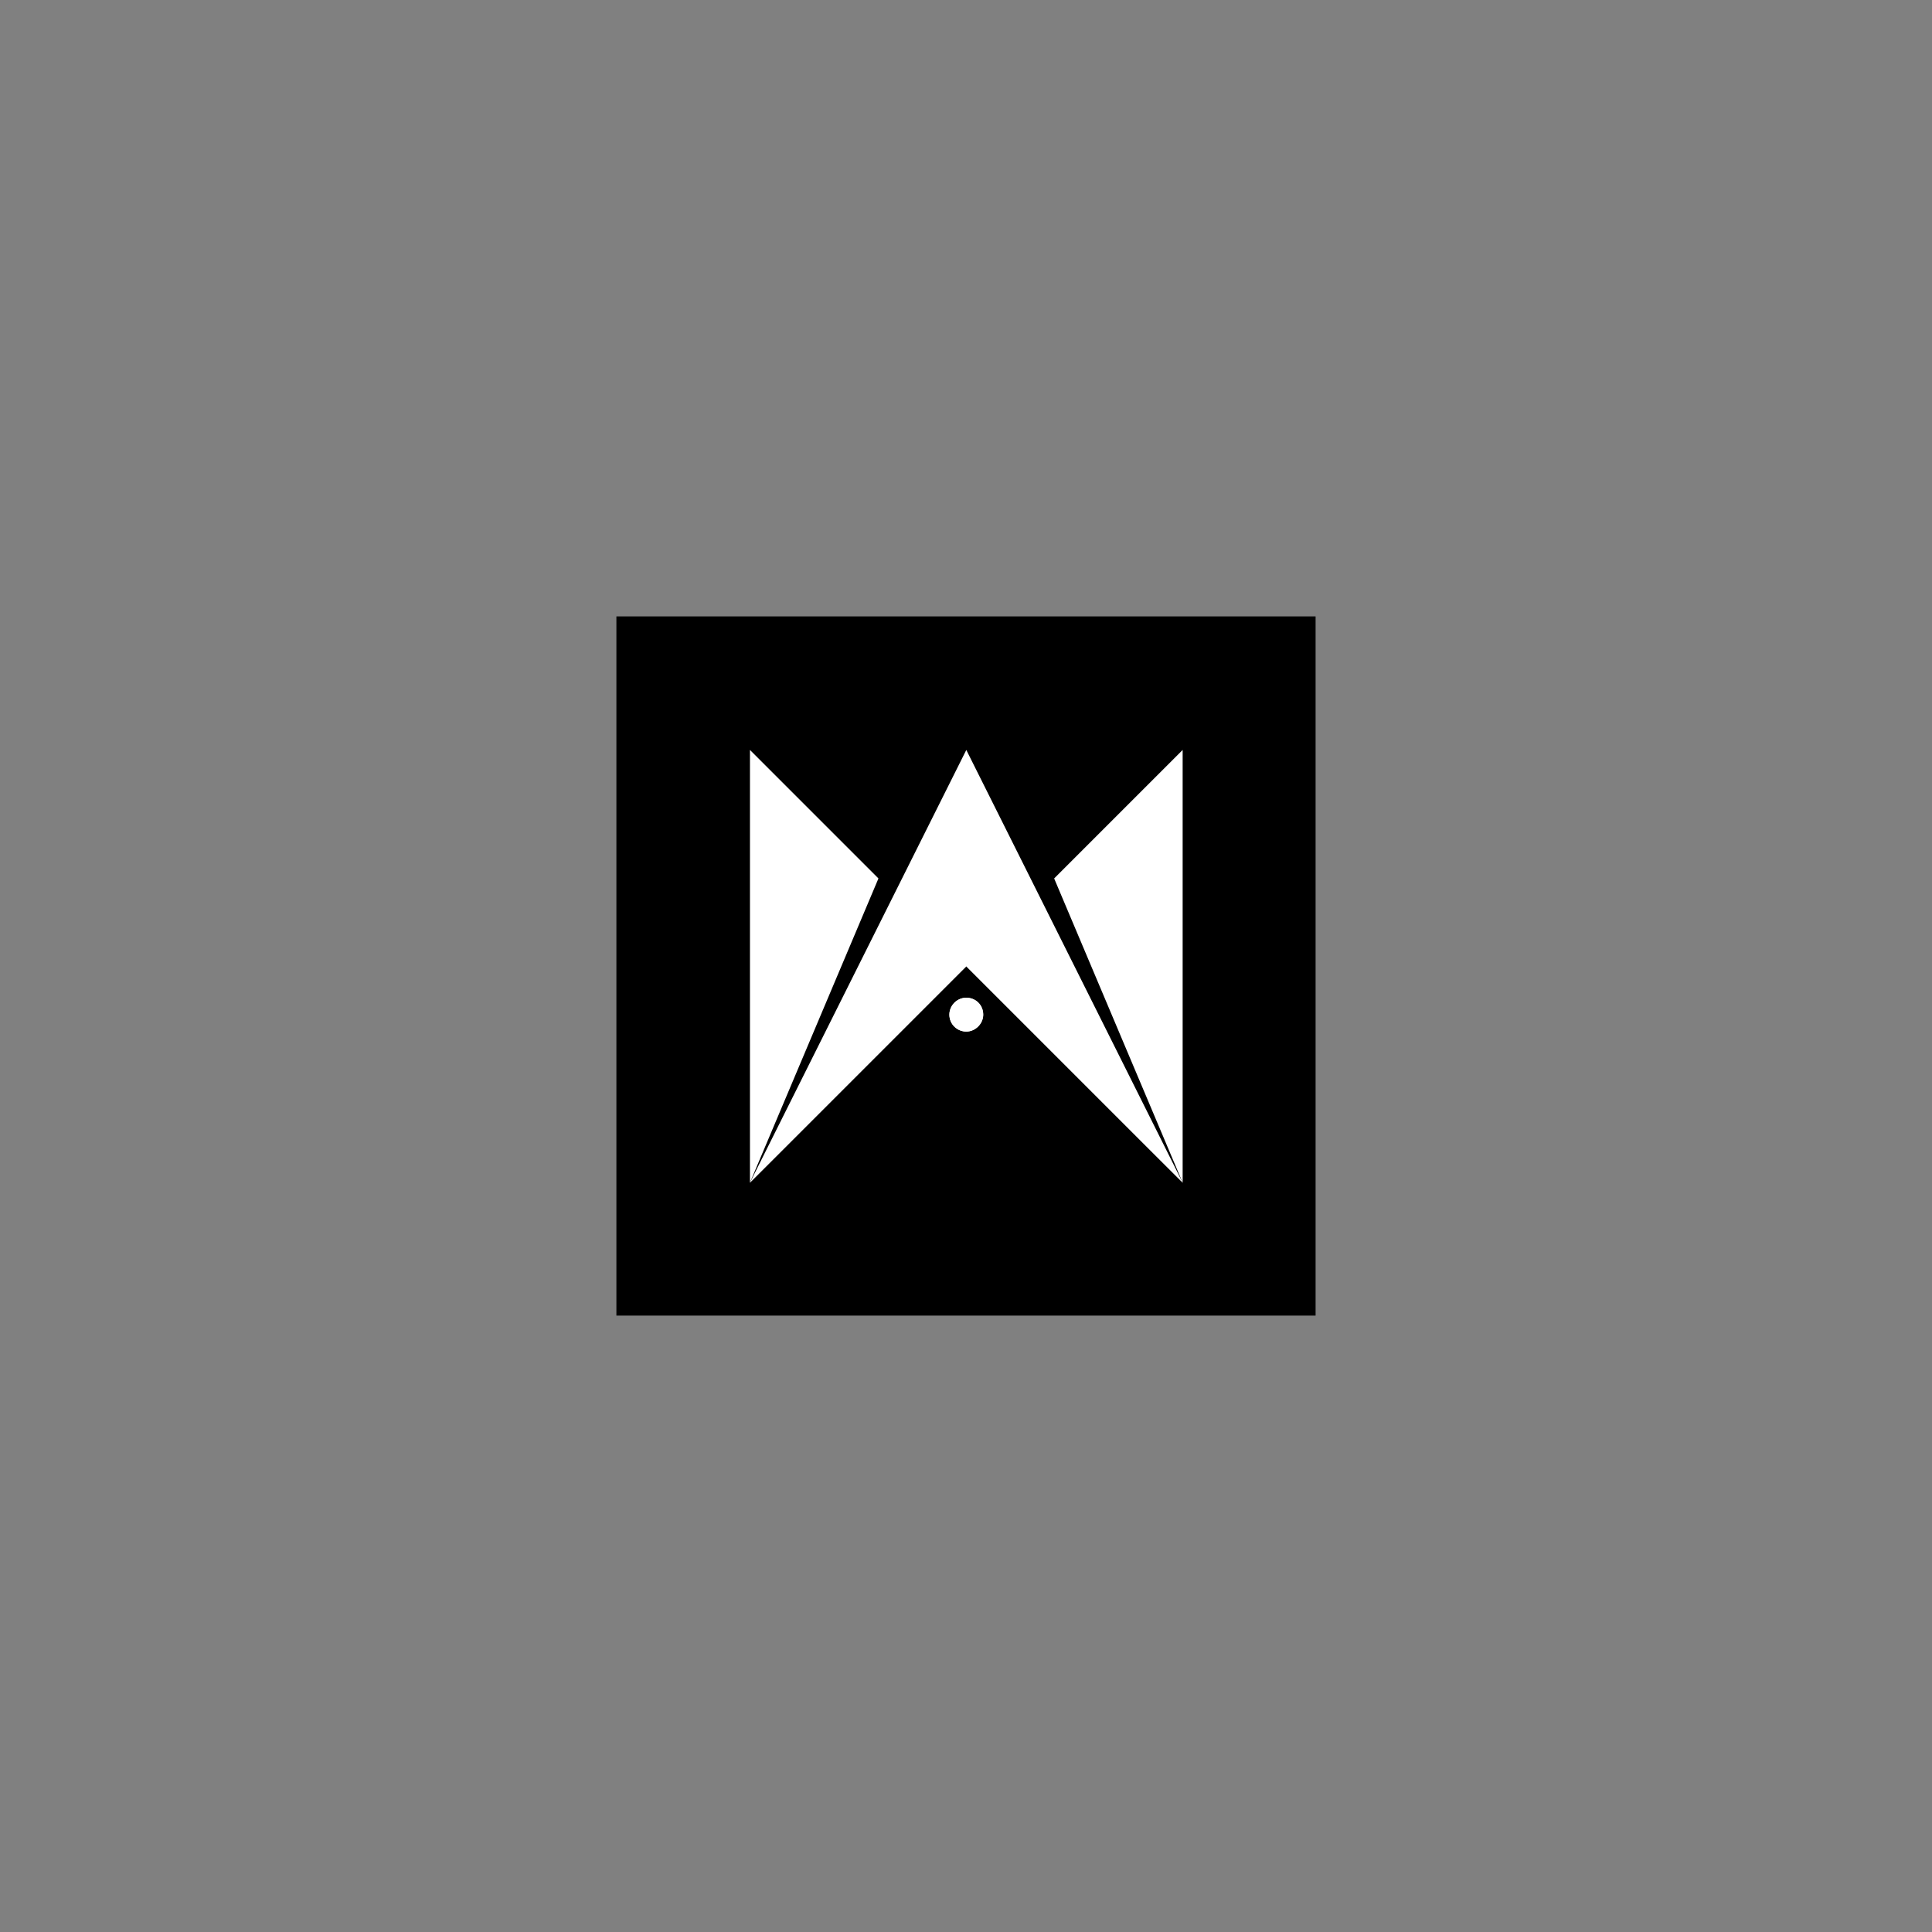 <?xml version="1.0" encoding="utf-8"?>
<!-- Generator: Adobe Illustrator 23.0.2, SVG Export Plug-In . SVG Version: 6.00 Build 0)  -->
<svg version="1.1" id="Layer_1" xmlns="http://www.w3.org/2000/svg" xmlns:xlink="http://www.w3.org/1999/xlink" x="0px" y="0px"
	 viewBox="0 0 319.7 319.7" style="enable-background:new 0 0 319.7 319.7;" xml:space="preserve">
<rect x="0" y="0" width="319.7" height="319.7" fill="#808080" stroke="none"/>
<style type="text/css">
	.st0{fill:#FFFFFF;}
</style>
<g>
	<rect x="102" y="102" width="115.7" height="115.7"/>
	<g>
		<g>
			<polygon class="st0" points="159.9,159.9 142,177.8 124.1,195.7 124.1,159.9 124.1,124.1 142,142 			"/>
		</g>
		<g>
			<polygon class="st0" points="159.9,159.9 177.8,177.8 195.7,195.7 195.7,159.9 195.7,124.1 177.8,142 			"/>
		</g>
	</g>
	<g>
		<polygon points="159.9,159.3 142,177.5 124.1,195.7 124.1,195.7 145.6,144.8 145.6,144.8 		"/>
		<polygon points="159.9,159.3 177.8,177.5 195.7,195.7 195.7,195.7 174.2,144.8 174.2,144.8 		"/>
	</g>
	<g>
		<g>
			<path class="st0" d="M159.9,165.1c-1.6,0-2.8,1.3-2.8,2.8l0,0c0,1.6,1.3,2.8,2.8,2.8s2.8-1.3,2.8-2.8l0,0
				C162.7,166.3,161.5,165.1,159.9,165.1z"/>
		</g>
		<g>
			<polygon class="st0" points="195.7,195.7 177.8,159.9 159.9,124.1 142,159.9 124.1,195.7 159.9,159.9 			"/>
		</g>
	</g>
	<path class="st0" d="M162.7,167.9L162.7,167.9c0-1.6-1.3-2.8-2.8-2.8s-2.8,1.3-2.8,2.8l0,0c0,1.6,1.3,2.8,2.8,2.8
		S162.7,169.4,162.7,167.9z"/>
</g>
</svg>
